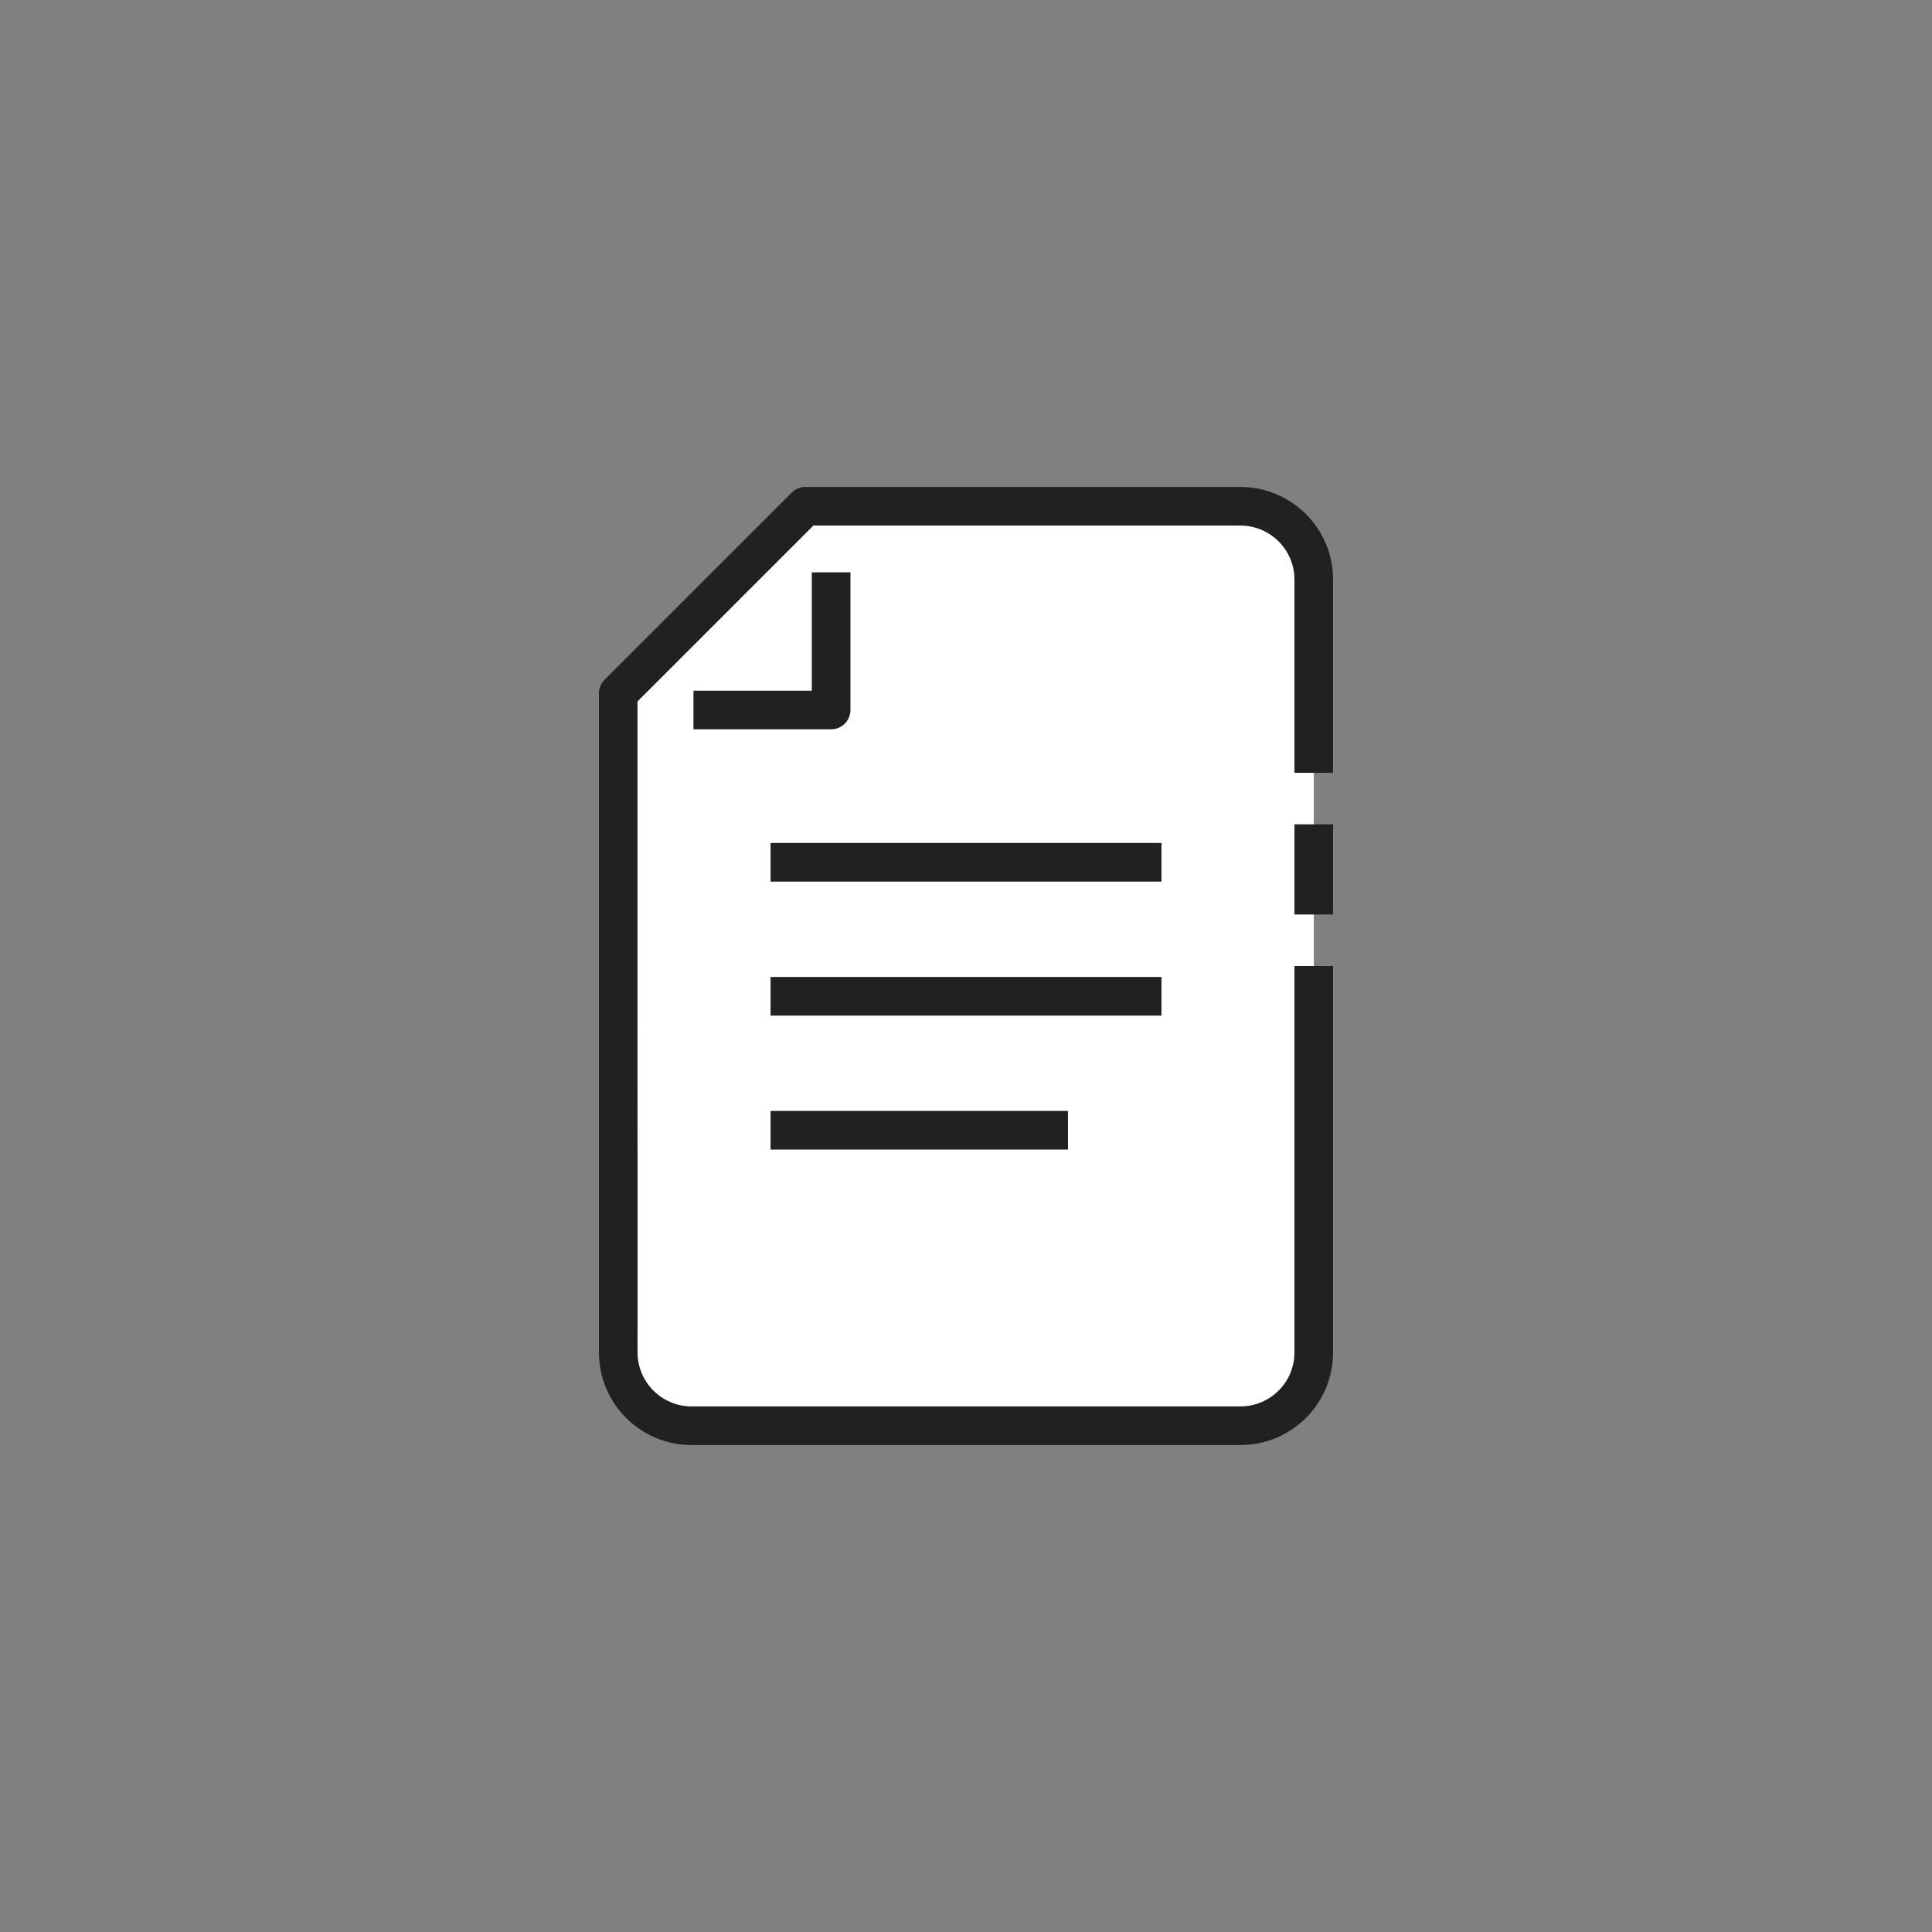 <?xml version="1.0" encoding="utf-8"?>
<!-- Generator: Adobe Illustrator 16.0.0, SVG Export Plug-In . SVG Version: 6.00 Build 0)  -->
<!DOCTYPE svg PUBLIC "-//W3C//DTD SVG 1.1//EN" "http://www.w3.org/Graphics/SVG/1.1/DTD/svg11.dtd">
<svg version="1.1" id="Layer_1" xmlns="http://www.w3.org/2000/svg" xmlns:xlink="http://www.w3.org/1999/xlink" x="0px" y="0px"
	 width="100px" height="100px" viewBox="0 0 100 100" enable-background="new 0 0 100 100" xml:space="preserve">
<rect x="0" y="0" width="100" height="100" fill="#808080" stroke="none"/>
<g>
	<defs>
		<rect id="SVGID_1_" x="31" y="25.205" width="38" height="49.59"/>
	</defs>
	<clipPath id="SVGID_2_">
		<use xlink:href="#SVGID_1_"  overflow="visible"/>
	</clipPath>
	<path clip-path="url(#SVGID_2_)" fill="#FFFFFF" d="M64.202,26.204H41.688l-9.688,9.688v34.104c0,2.099,1.701,3.8,3.8,3.8h28.403
		c2.098,0,3.799-1.701,3.8-3.8V30.004C68.002,27.905,66.301,26.204,64.202,26.204"/>
	
		<line clip-path="url(#SVGID_2_)" fill="none" stroke="#212121" stroke-width="2" stroke-linejoin="round" x1="68.001" y1="47.332" x2="68.001" y2="42.668"/>
	<path clip-path="url(#SVGID_2_)" fill="none" stroke="#212121" stroke-width="2" stroke-linejoin="round" d="M68.001,40.001v-9.998
		c0-0.524-0.105-1.024-0.299-1.478c-0.192-0.456-0.471-0.865-0.813-1.209c-0.346-0.344-0.754-0.621-1.209-0.813
		c-0.454-0.192-0.954-0.3-1.479-0.299h-5.629h-5.628h-5.629h-5.629l-2.422,2.423l-2.422,2.422l-2.422,2.422l-2.423,2.422v8.525
		v8.526L32,61.47l-0.001,8.526c0,0.523,0.106,1.024,0.299,1.479c0.192,0.455,0.471,0.864,0.814,1.208
		c0.343,0.343,0.753,0.621,1.208,0.813c0.454,0.193,0.954,0.3,1.479,0.3h7.101L50,73.794h7.102h7.1c0.525,0,1.025-0.104,1.479-0.298
		c0.455-0.192,0.864-0.471,1.208-0.813c0.343-0.344,0.621-0.753,0.813-1.208c0.192-0.454,0.299-0.955,0.299-1.479v-9.998V50"/>
	<polyline clip-path="url(#SVGID_2_)" fill="#FFFFFF" points="43.019,29.623 43.019,36.749 35.894,36.749 	"/>
	<polyline clip-path="url(#SVGID_2_)" fill="none" stroke="#212121" stroke-width="2" stroke-linejoin="round" points="
		43.019,29.623 43.019,36.749 35.894,36.749 	"/>
	
		<line clip-path="url(#SVGID_2_)" fill="none" stroke="#212121" stroke-width="2" stroke-linejoin="round" x1="39.884" y1="44.633" x2="60.117" y2="44.633"/>
	
		<line clip-path="url(#SVGID_2_)" fill="none" stroke="#212121" stroke-width="2" stroke-linejoin="round" x1="39.884" y1="51.567" x2="60.117" y2="51.567"/>
	
		<line clip-path="url(#SVGID_2_)" fill="none" stroke="#212121" stroke-width="2" stroke-linejoin="round" x1="39.884" y1="58.501" x2="55.278" y2="58.501"/>
</g>
</svg>
